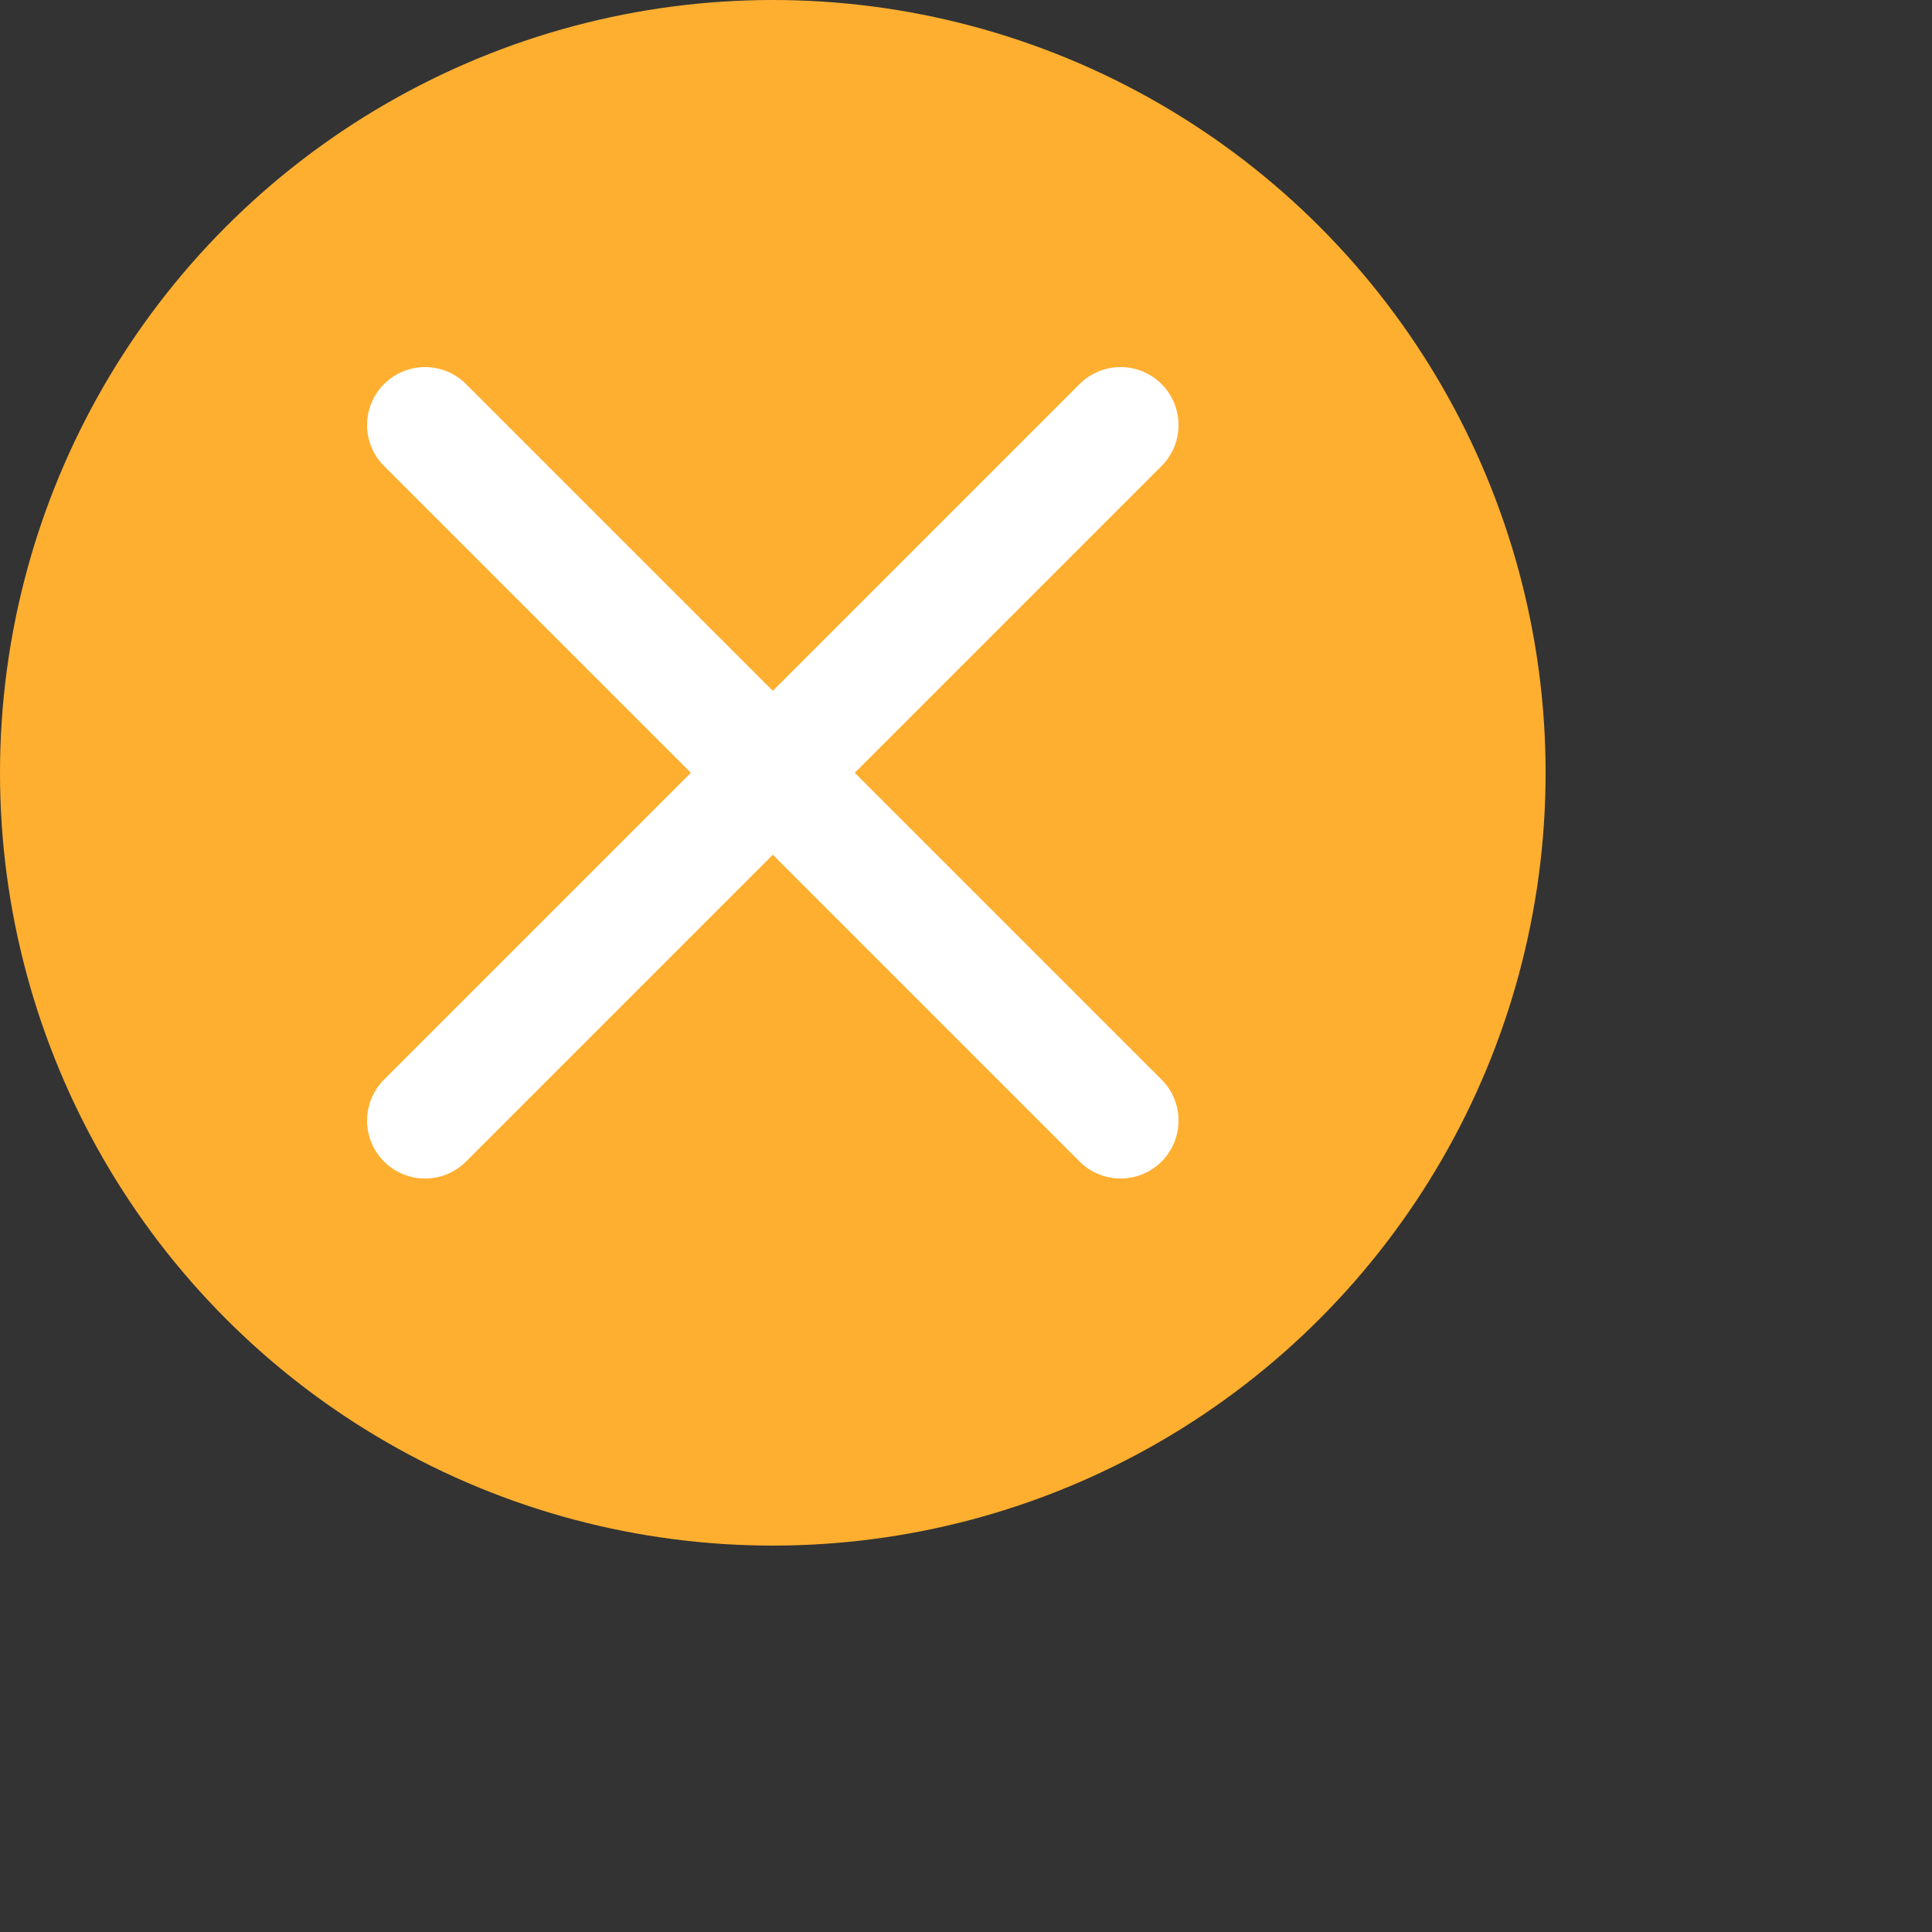 <svg version="1.1" id="Capa_1" xmlns="http://www.w3.org/2000/svg"
    x="0px" y="0px" viewBox="0 0 50 50" style="enable-background:new 0 0 50 50;"
    xml:space="preserve">
    <rect x="0" y="0" width="50" height="50" fill="#333333" stroke="none"/>
    <circle style="fill:#FFAF30;" cx="20" cy="20" r="20"/>
    <polyline fill="none" stroke="#FFFFFF" stroke-width="3" stroke-linecap="round"
        points="11,29 20,20 29,11"/>
    <polyline fill="none" stroke="#FFFFFF" stroke-width="3" stroke-linecap="round"
        points="11,11 20,20 29,29"/>
</svg>
